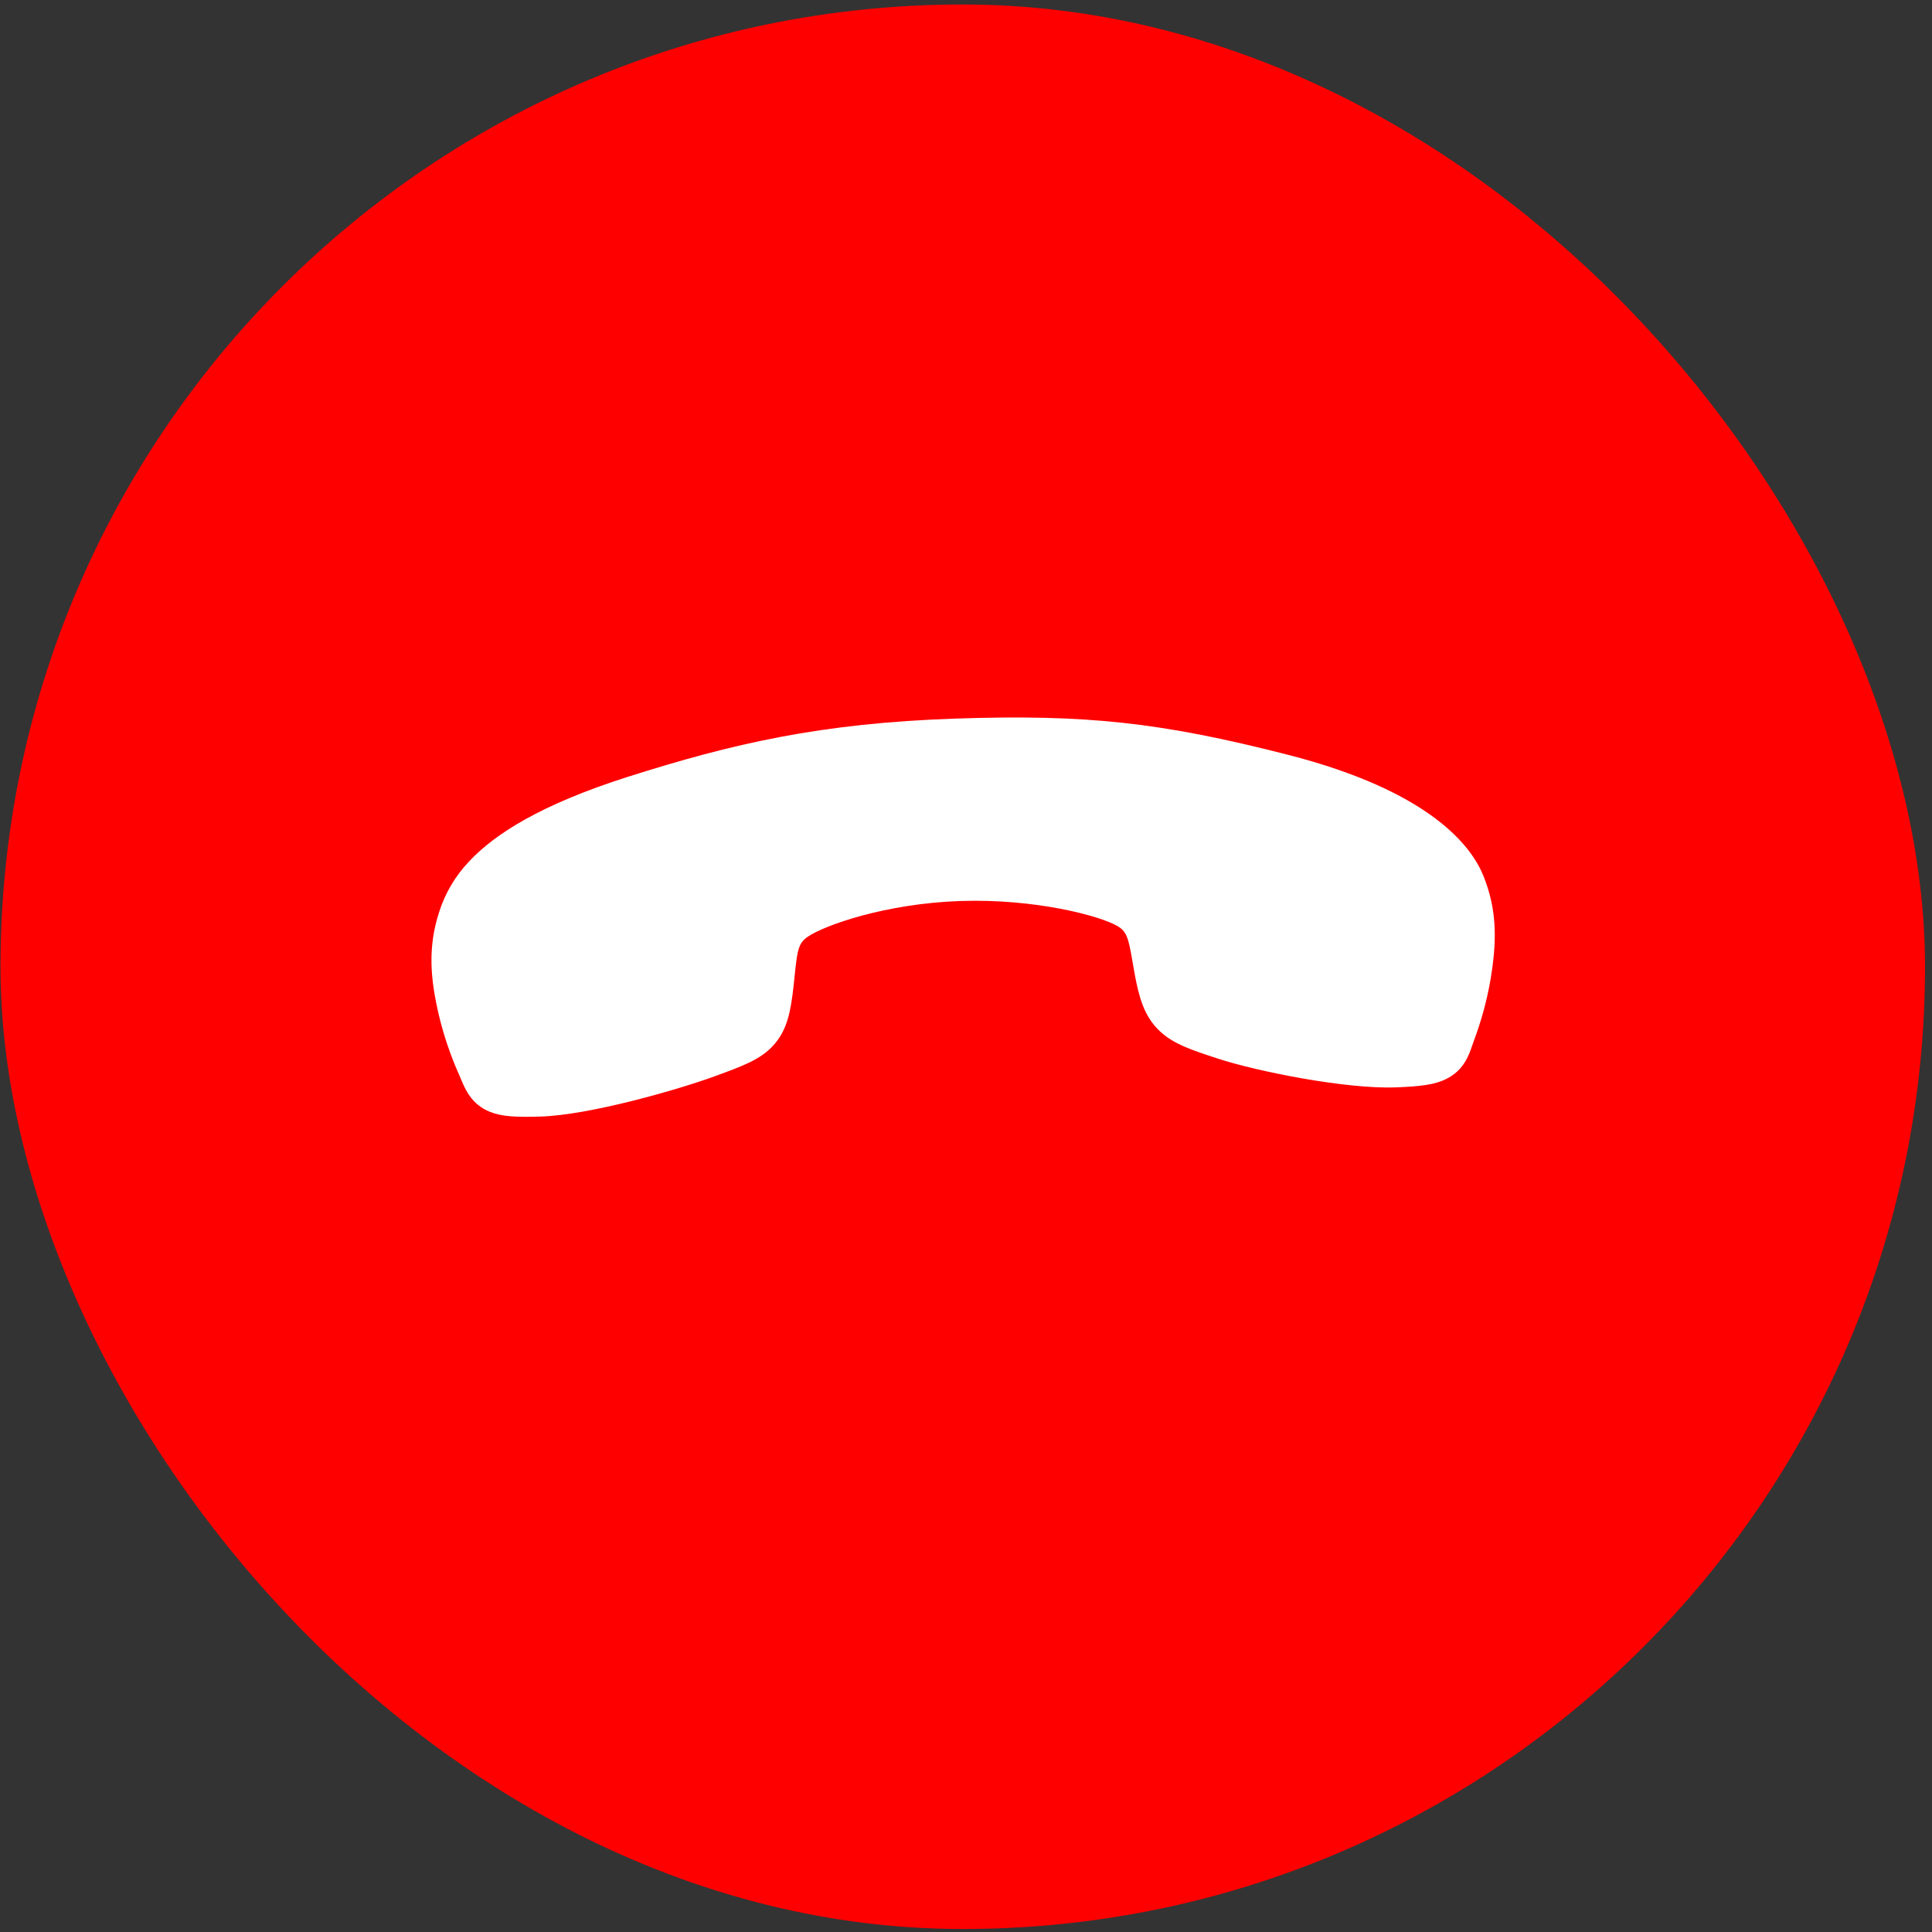 <svg width="75" height="75" viewBox="0 0 75 75" fill="none" xmlns="http://www.w3.org/2000/svg">
<rect x="0" y="0" width="75" height="75" fill="#333333" stroke="none"/>
<rect x="0.019" y="0.174" width="74.71" height="74.71" rx="37.355" fill="#FF0000"/>
<path d="M18.214 33.437C19.214 32.369 21.005 31.23 24.363 30.159C28.453 28.862 31.846 28.074 37.099 27.895C42.17 27.727 45.058 28.039 49.975 29.295C55.528 30.712 57.127 32.855 57.589 34.008C58.142 35.385 58.097 36.609 57.862 38.027C57.723 38.827 57.51 39.612 57.227 40.373C57.199 40.45 57.174 40.522 57.151 40.586C57.02 40.971 56.82 41.554 56.136 41.889C55.681 42.114 55.125 42.174 54.192 42.211C52.281 42.286 48.826 41.6 47.284 41.097C46.247 40.757 45.561 40.533 45.026 40.032C44.399 39.446 44.211 38.678 44.048 37.808C44.017 37.644 43.99 37.486 43.964 37.332C43.807 36.403 43.734 36.164 43.395 35.959C42.714 35.55 40.173 34.879 37.281 34.977C34.389 35.075 32.001 35.916 31.346 36.372C31.008 36.608 30.952 36.858 30.854 37.826C30.84 37.965 30.827 38.108 30.809 38.255C30.697 39.245 30.572 39.993 30 40.604L29.997 40.608C29.498 41.14 28.84 41.379 27.753 41.778C26.334 42.297 22.887 43.291 20.968 43.345C20.035 43.372 19.476 43.35 19.008 43.157C18.302 42.866 18.067 42.297 17.907 41.92C17.88 41.858 17.851 41.789 17.818 41.713C17.488 40.972 17.227 40.202 17.038 39.413C16.713 38.017 16.591 36.797 17.054 35.385C17.288 34.656 17.685 33.99 18.214 33.437Z" fill="white"/>
</svg>
